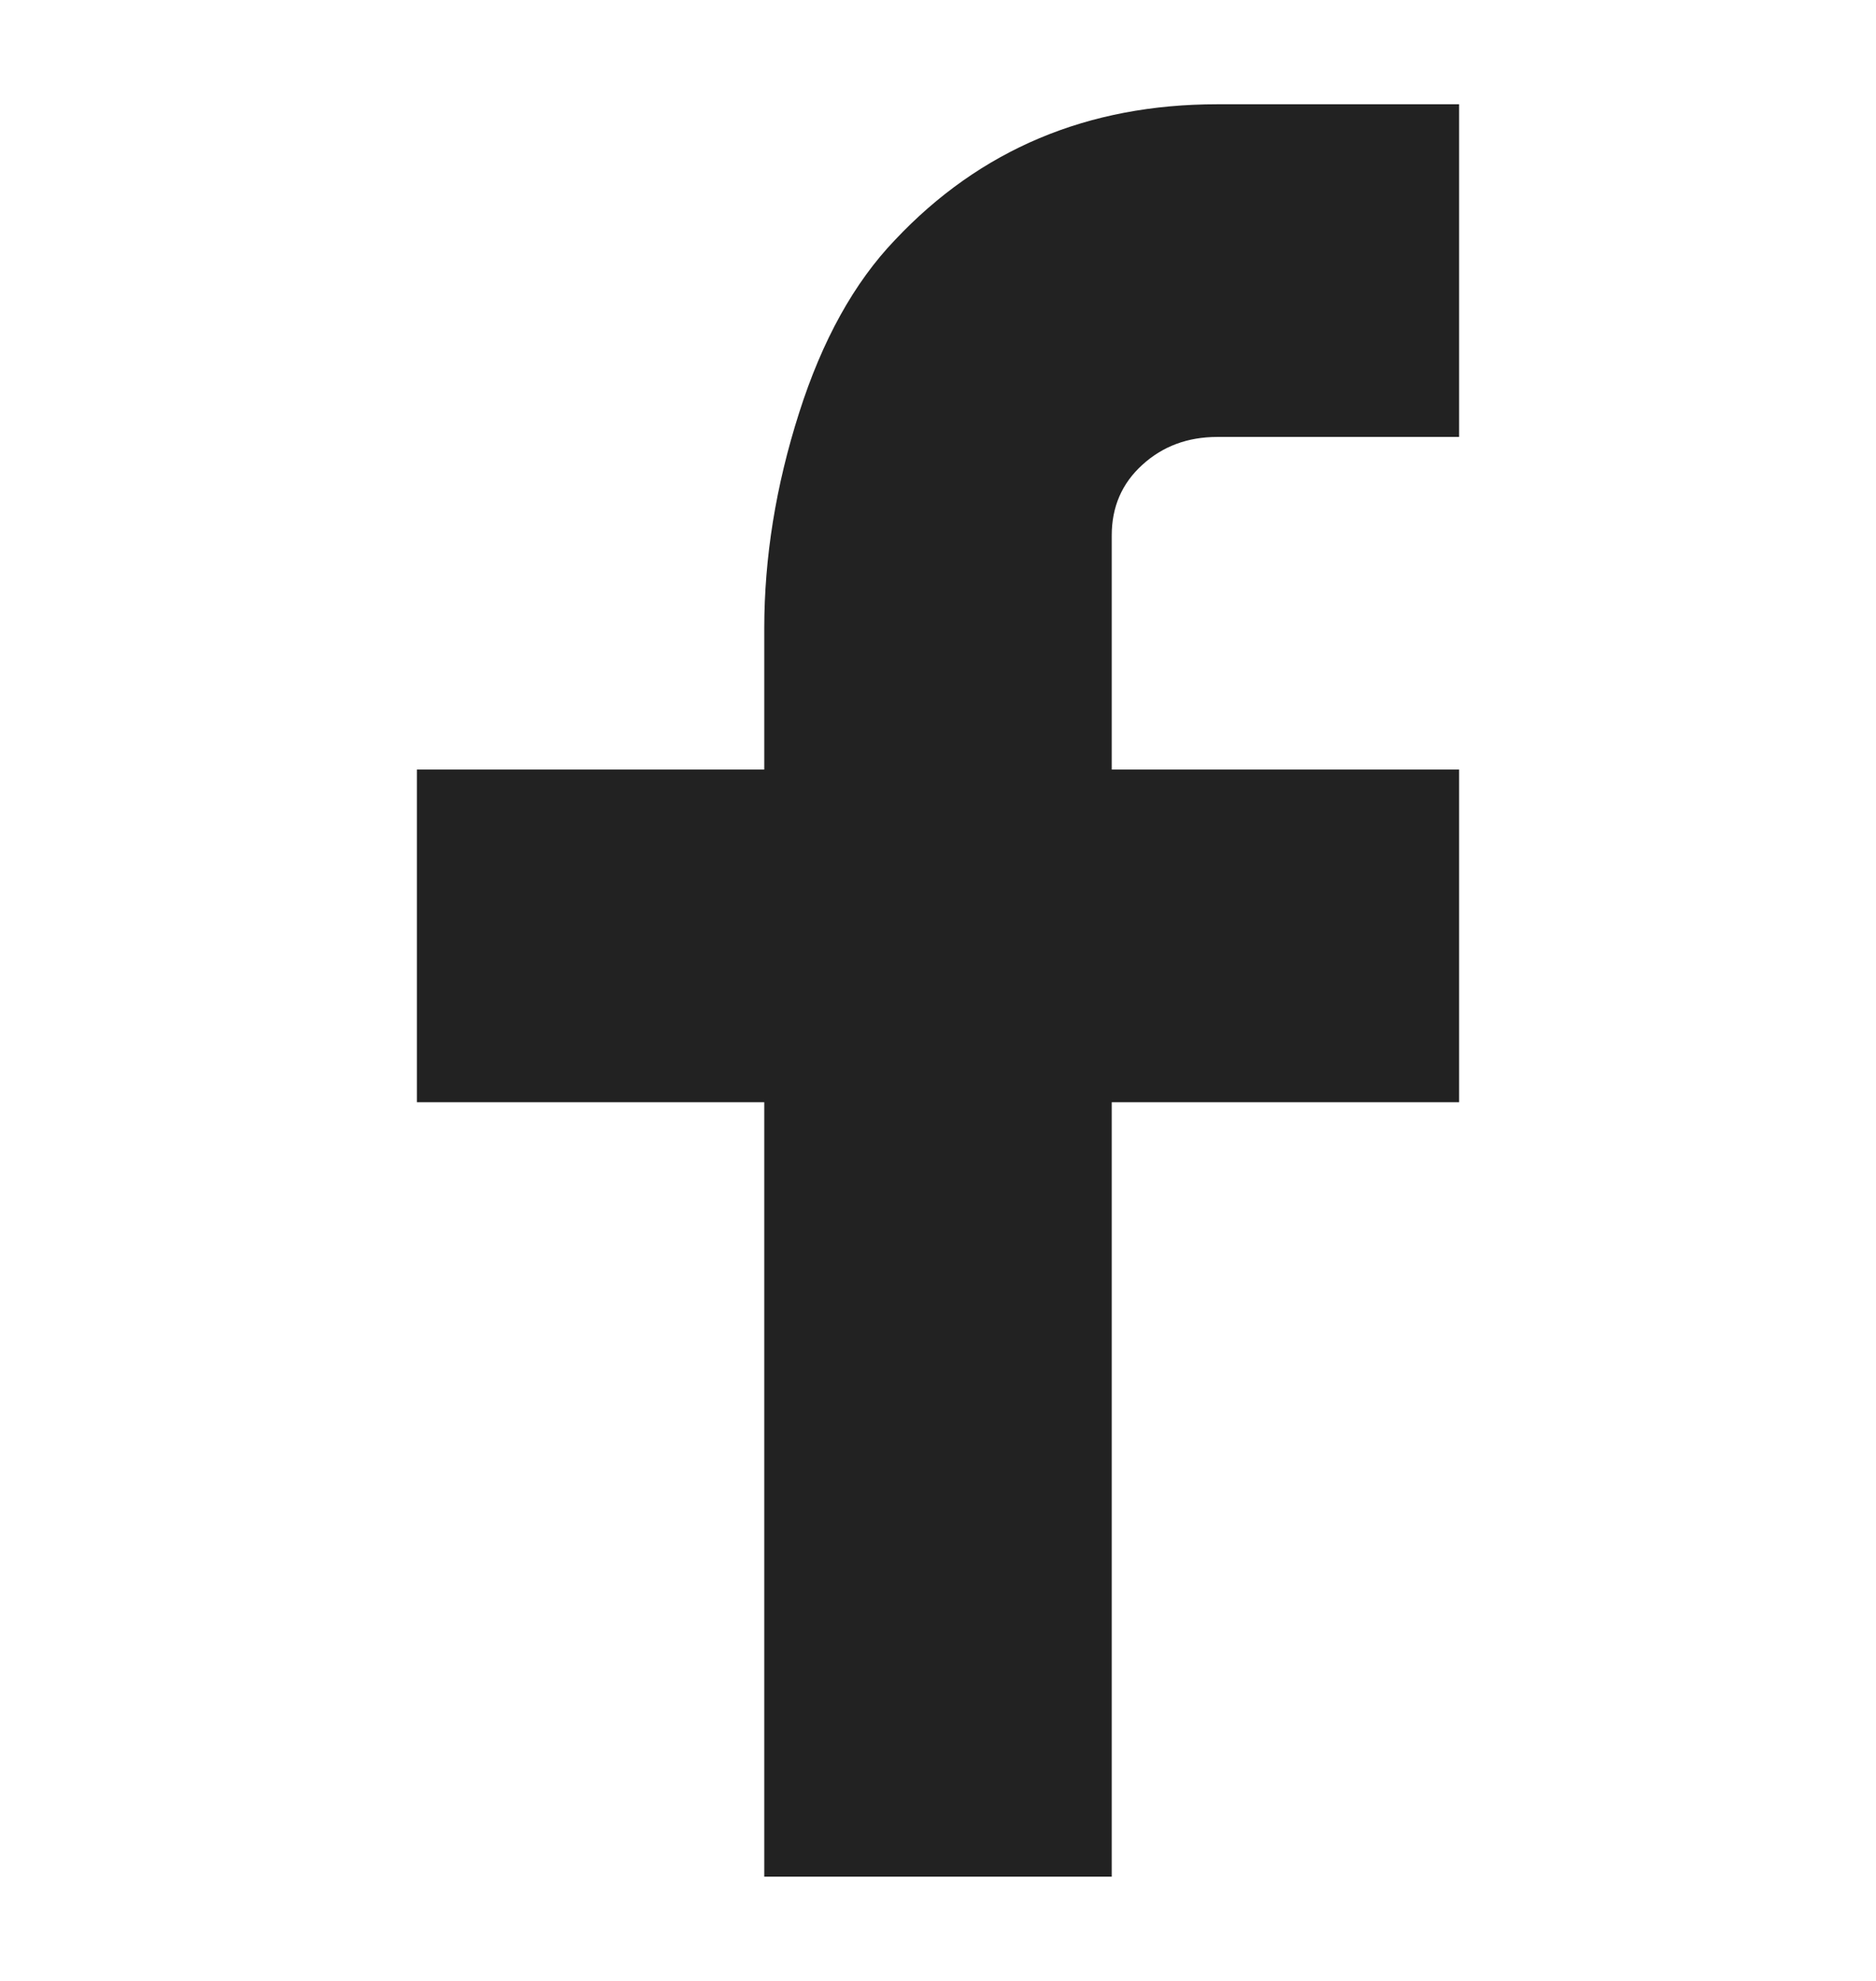 <?xml version="1.0" encoding="UTF-8"?>
<svg width="18px" height="19px" viewBox="0 0 18 19" version="1.1" xmlns="http://www.w3.org/2000/svg" xmlns:xlink="http://www.w3.org/1999/xlink">
    <!-- Generator: Sketch 44.1 (41455) - http://www.bohemiancoding.com/sketch -->
    <title>ico-facebook</title>
    <desc>Created with Sketch.</desc>
    <defs></defs>
    <g id="Page-1" stroke="none" stroke-width="1" fill="none" fill-rule="evenodd">
        <g id="右上のメニュー開閉時" transform="translate(-731, -937)" fill="#222222">
            <path d="M741.667,944.381 L745,944.381 L745,947.572 L741.667,947.572 L741.667,955 L738.333,955 L738.333,947.572 L735,947.572 L735,944.381 L738.333,944.381 L738.333,943.029 C738.333,942.348 738.444,941.659 738.667,940.961 C738.889,940.263 739.196,939.71 739.587,939.302 C740.404,938.434 741.436,938 742.68,938 L745,938 L745,941.191 L742.68,941.191 C742.396,941.191 742.156,941.28 741.96,941.459 C741.764,941.637 741.667,941.863 741.667,942.135 L741.667,944.381 Z" id="Page-1"></path>
        </g>
    </g>
</svg>